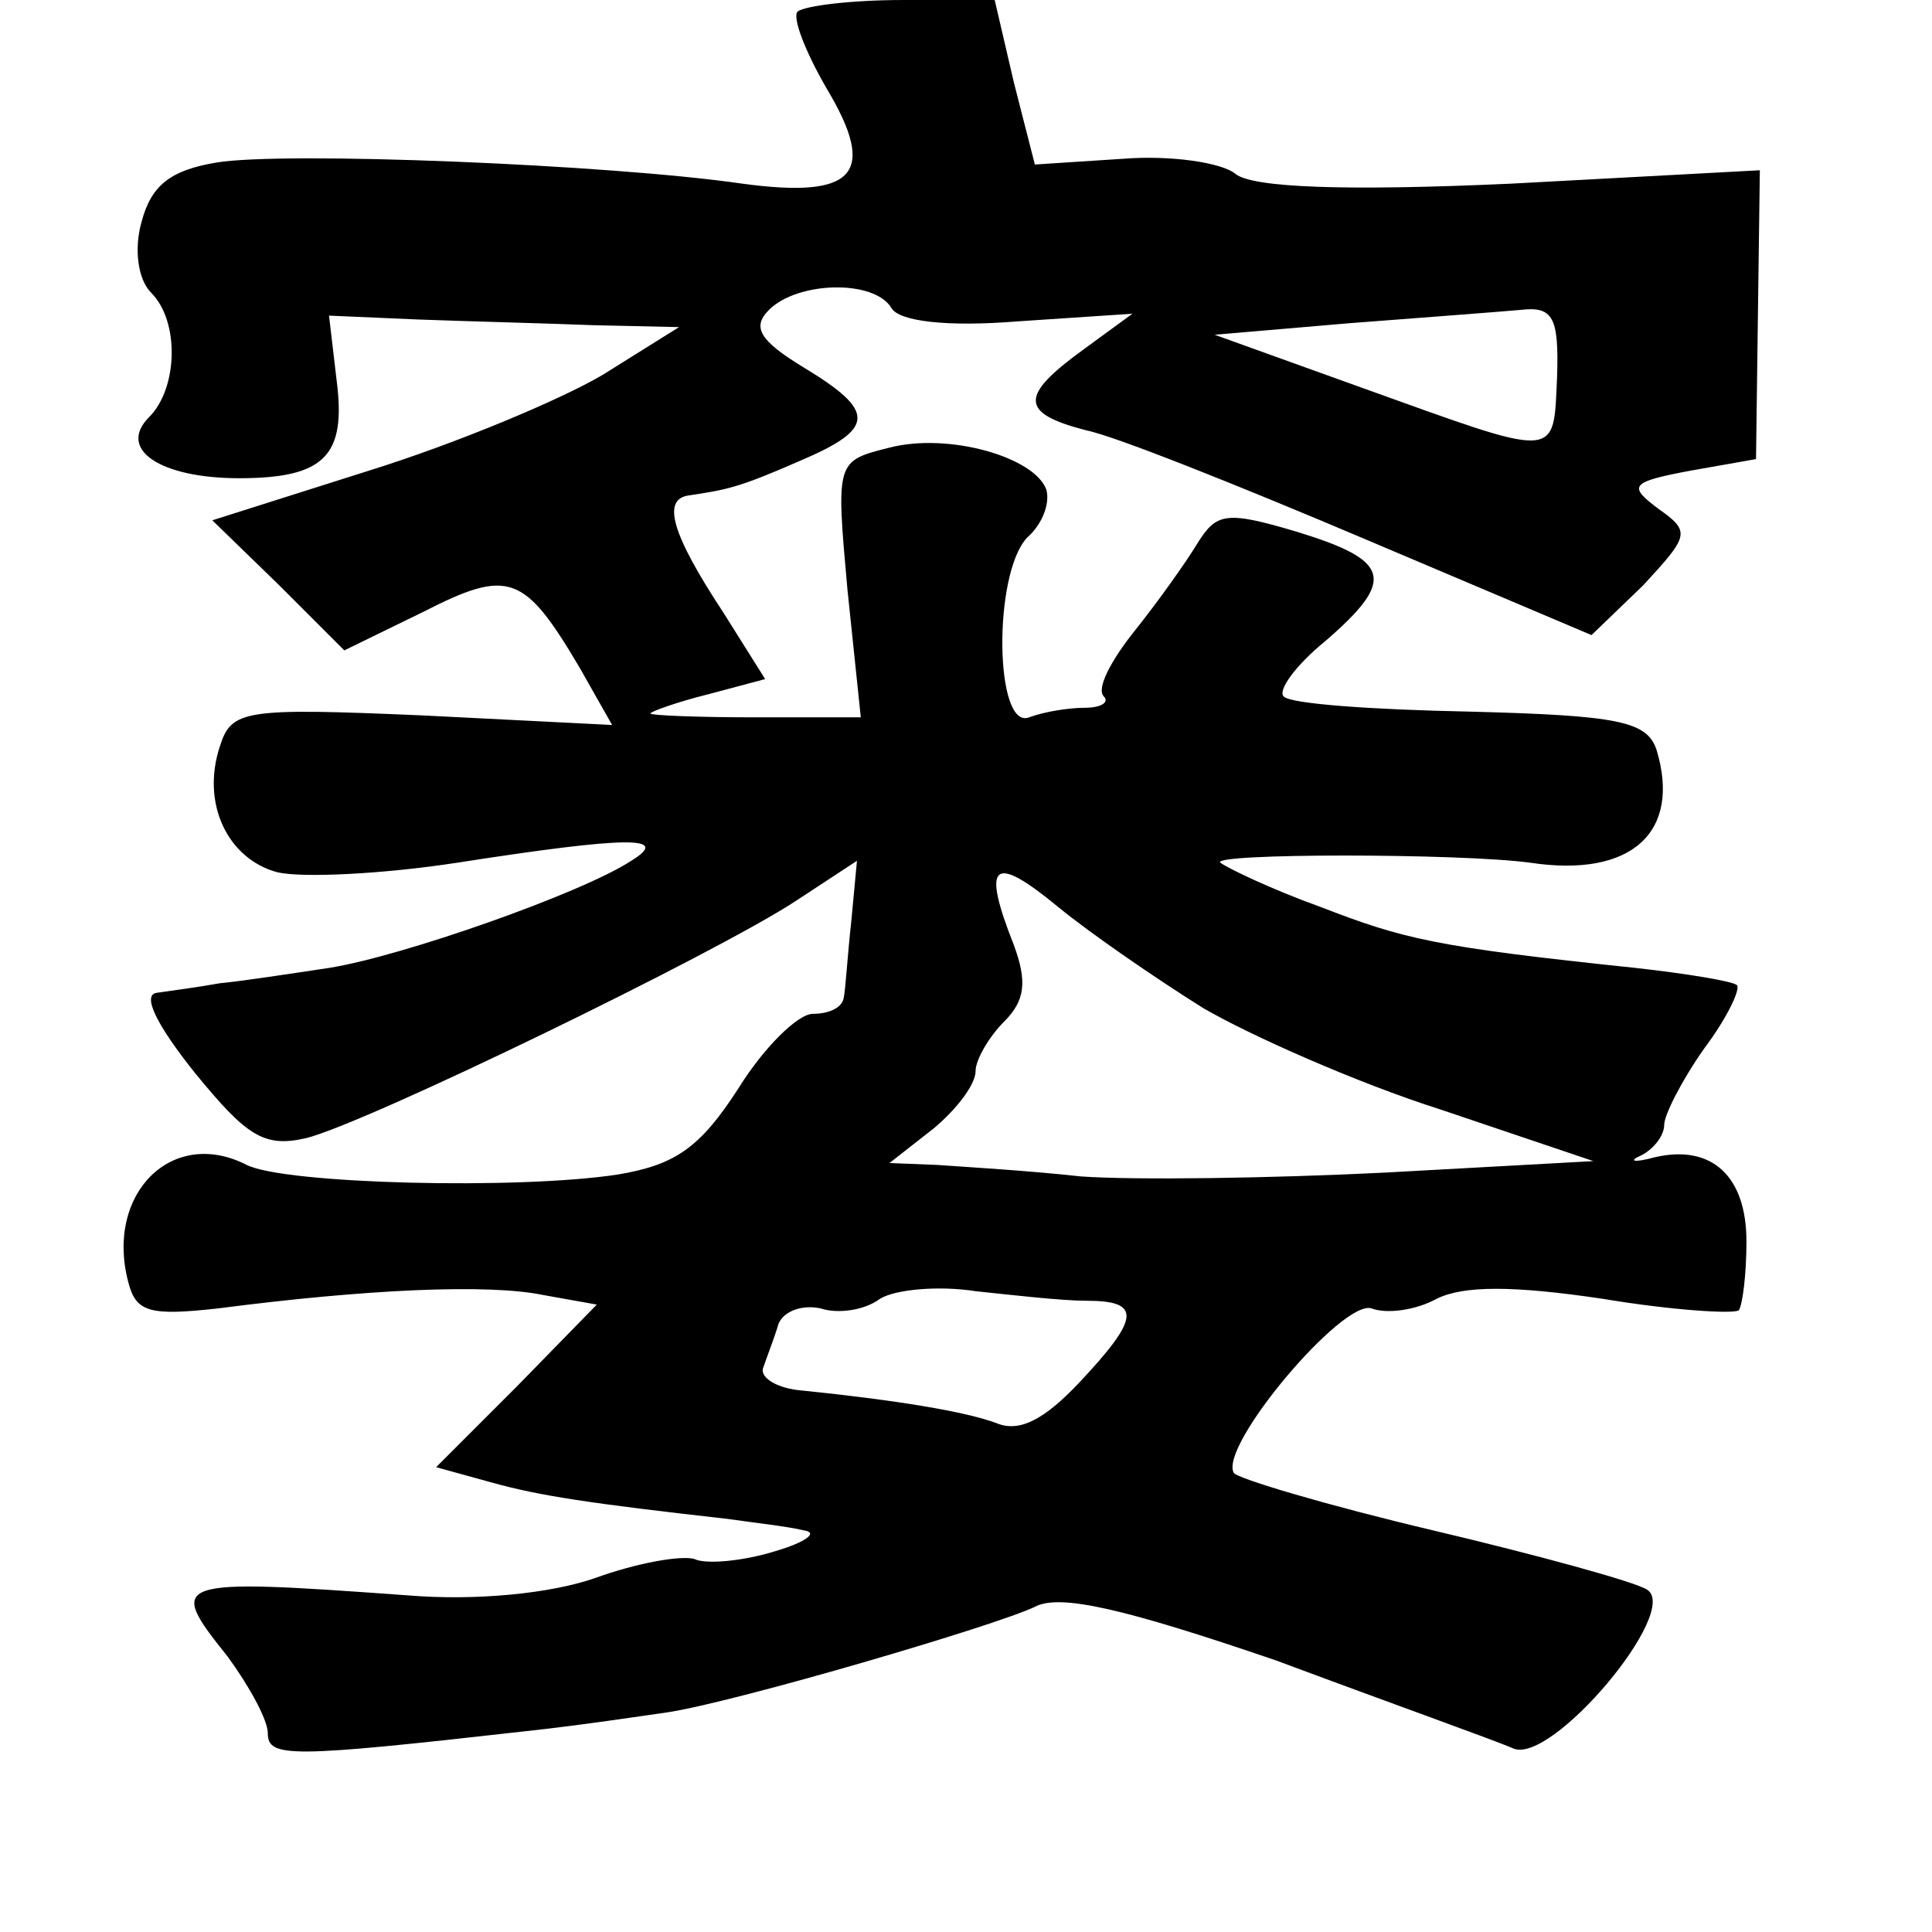 <?xml version="1.0" standalone="no"?>
<!DOCTYPE svg PUBLIC "-//W3C//DTD SVG 20010904//EN"
 "http://www.w3.org/TR/2001/REC-SVG-20010904/DTD/svg10.dtd">
<svg version="1.0" xmlns="http://www.w3.org/2000/svg"
 width="101pt" height="101pt" viewBox="0 0 101 101"
 preserveAspectRatio="xMidYMid meet">
<g transform="translate(0,101) scale(0.1,-0.1)"
fill="#000000" stroke="none">
<path d="M417 1004 c-3 -3 4 -21 15 -40 27 -45 15 -58 -44 -50 -69 10 -240 17
-275 11 -24 -4 -34 -12 -39 -31 -4 -14 -2 -30 5 -37 15 -15 14 -50 -1 -65 -17
-17 6 -32 47 -32 45 0 56 12 51 51 l-4 34 46 -2 c26 -1 67 -2 92 -3 l45 -1
-40 -25 c-22 -13 -77 -36 -122 -50 l-82 -26 35 -34 34 -34 41 20 c45 23 53 20
82 -29 l17 -30 -99 5 c-93 4 -100 3 -106 -16 -10 -30 4 -59 30 -66 13 -3 55
-1 94 5 90 14 112 14 91 1 -26 -17 -120 -50 -158 -56 -20 -3 -46 -7 -57 -8
-11 -2 -26 -4 -33 -5 -8 -1 0 -17 20 -42 27 -33 36 -39 58 -34 32 8 215 97
256 124 l32 21 -3 -32 c-2 -18 -3 -36 -4 -40 -1 -5 -8 -8 -16 -8 -8 0 -26 -18
-39 -39 -20 -31 -33 -40 -63 -45 -52 -8 -174 -5 -194 5 -39 20 -74 -15 -62
-61 4 -16 11 -18 47 -14 77 10 141 13 170 7 l28 -5 -42 -43 -42 -42 29 -8 c25
-7 52 -11 123 -19 14 -2 32 -4 40 -6 8 -1 2 -6 -15 -11 -16 -5 -36 -7 -42 -4
-7 2 -30 -2 -52 -10 -23 -8 -62 -12 -98 -9 -124 9 -126 8 -94 -32 11 -15 21
-33 21 -40 0 -13 11 -13 135 1 28 3 61 8 75 10 37 6 170 45 191 55 13 7 47 -1
126 -28 59 -22 115 -42 124 -46 20 -9 88 72 70 83 -6 4 -57 18 -112 31 -55 13
-102 27 -104 30 -8 14 57 91 72 86 8 -3 23 -1 34 5 14 7 40 7 87 0 36 -6 68
-8 71 -6 2 3 4 19 4 36 0 34 -18 51 -48 44 -11 -3 -14 -2 -7 1 6 3 12 10 12
16 0 5 9 23 21 40 12 16 19 31 17 33 -2 2 -26 6 -53 9 -105 11 -121 15 -165
32 -25 9 -48 20 -52 23 -6 5 125 5 162 0 53 -8 79 16 66 59 -5 15 -20 18 -98
20 -50 1 -94 4 -97 8 -3 3 6 16 22 29 37 32 34 42 -15 57 -37 11 -42 10 -52
-6 -6 -10 -21 -31 -33 -46 -12 -15 -20 -30 -16 -34 3 -3 -1 -6 -10 -6 -8 0
-21 -2 -29 -5 -18 -7 -19 75 -1 94 8 7 12 18 10 25 -6 17 -51 30 -82 22 -28
-7 -28 -7 -22 -74 l7 -67 -55 0 c-30 0 -55 1 -55 2 0 1 14 6 30 10 l30 8 -22
35 c-27 41 -32 59 -18 61 20 3 26 4 58 18 40 17 40 26 2 49 -23 14 -27 21 -18
30 15 15 55 16 64 1 4 -7 29 -10 66 -7 l60 4 -26 -19 c-33 -24 -33 -33 2 -42
15 -3 80 -29 146 -57 l118 -50 27 26 c24 26 25 28 8 40 -16 12 -15 14 17 20
l34 6 1 76 1 75 -130 -7 c-88 -4 -135 -2 -144 5 -7 6 -34 10 -59 8 l-46 -3
-11 43 -10 43 -48 0 c-27 0 -51 -3 -55 -6z m397 -191 c-2 -44 2 -43 -104 -5
l-75 27 70 6 c39 3 79 6 90 7 17 2 20 -4 19 -35z m-185 -330 c24 -14 80 -39
124 -53 l80 -27 -109 -6 c-60 -3 -131 -4 -159 -2 -27 3 -61 5 -75 6 l-25 1 23
18 c12 10 22 23 22 30 0 6 7 18 15 26 11 11 12 21 5 40 -17 43 -11 48 23 20
17 -14 52 -38 76 -53z m-61 -153 c29 0 28 -9 -4 -43 -18 -19 -31 -26 -43 -21
-16 6 -52 12 -101 17 -14 1 -23 7 -21 12 2 6 6 16 8 23 3 7 13 10 22 8 9 -3
23 -1 31 5 8 5 31 7 50 4 19 -2 45 -5 58 -5z"/>
</g>
</svg>
